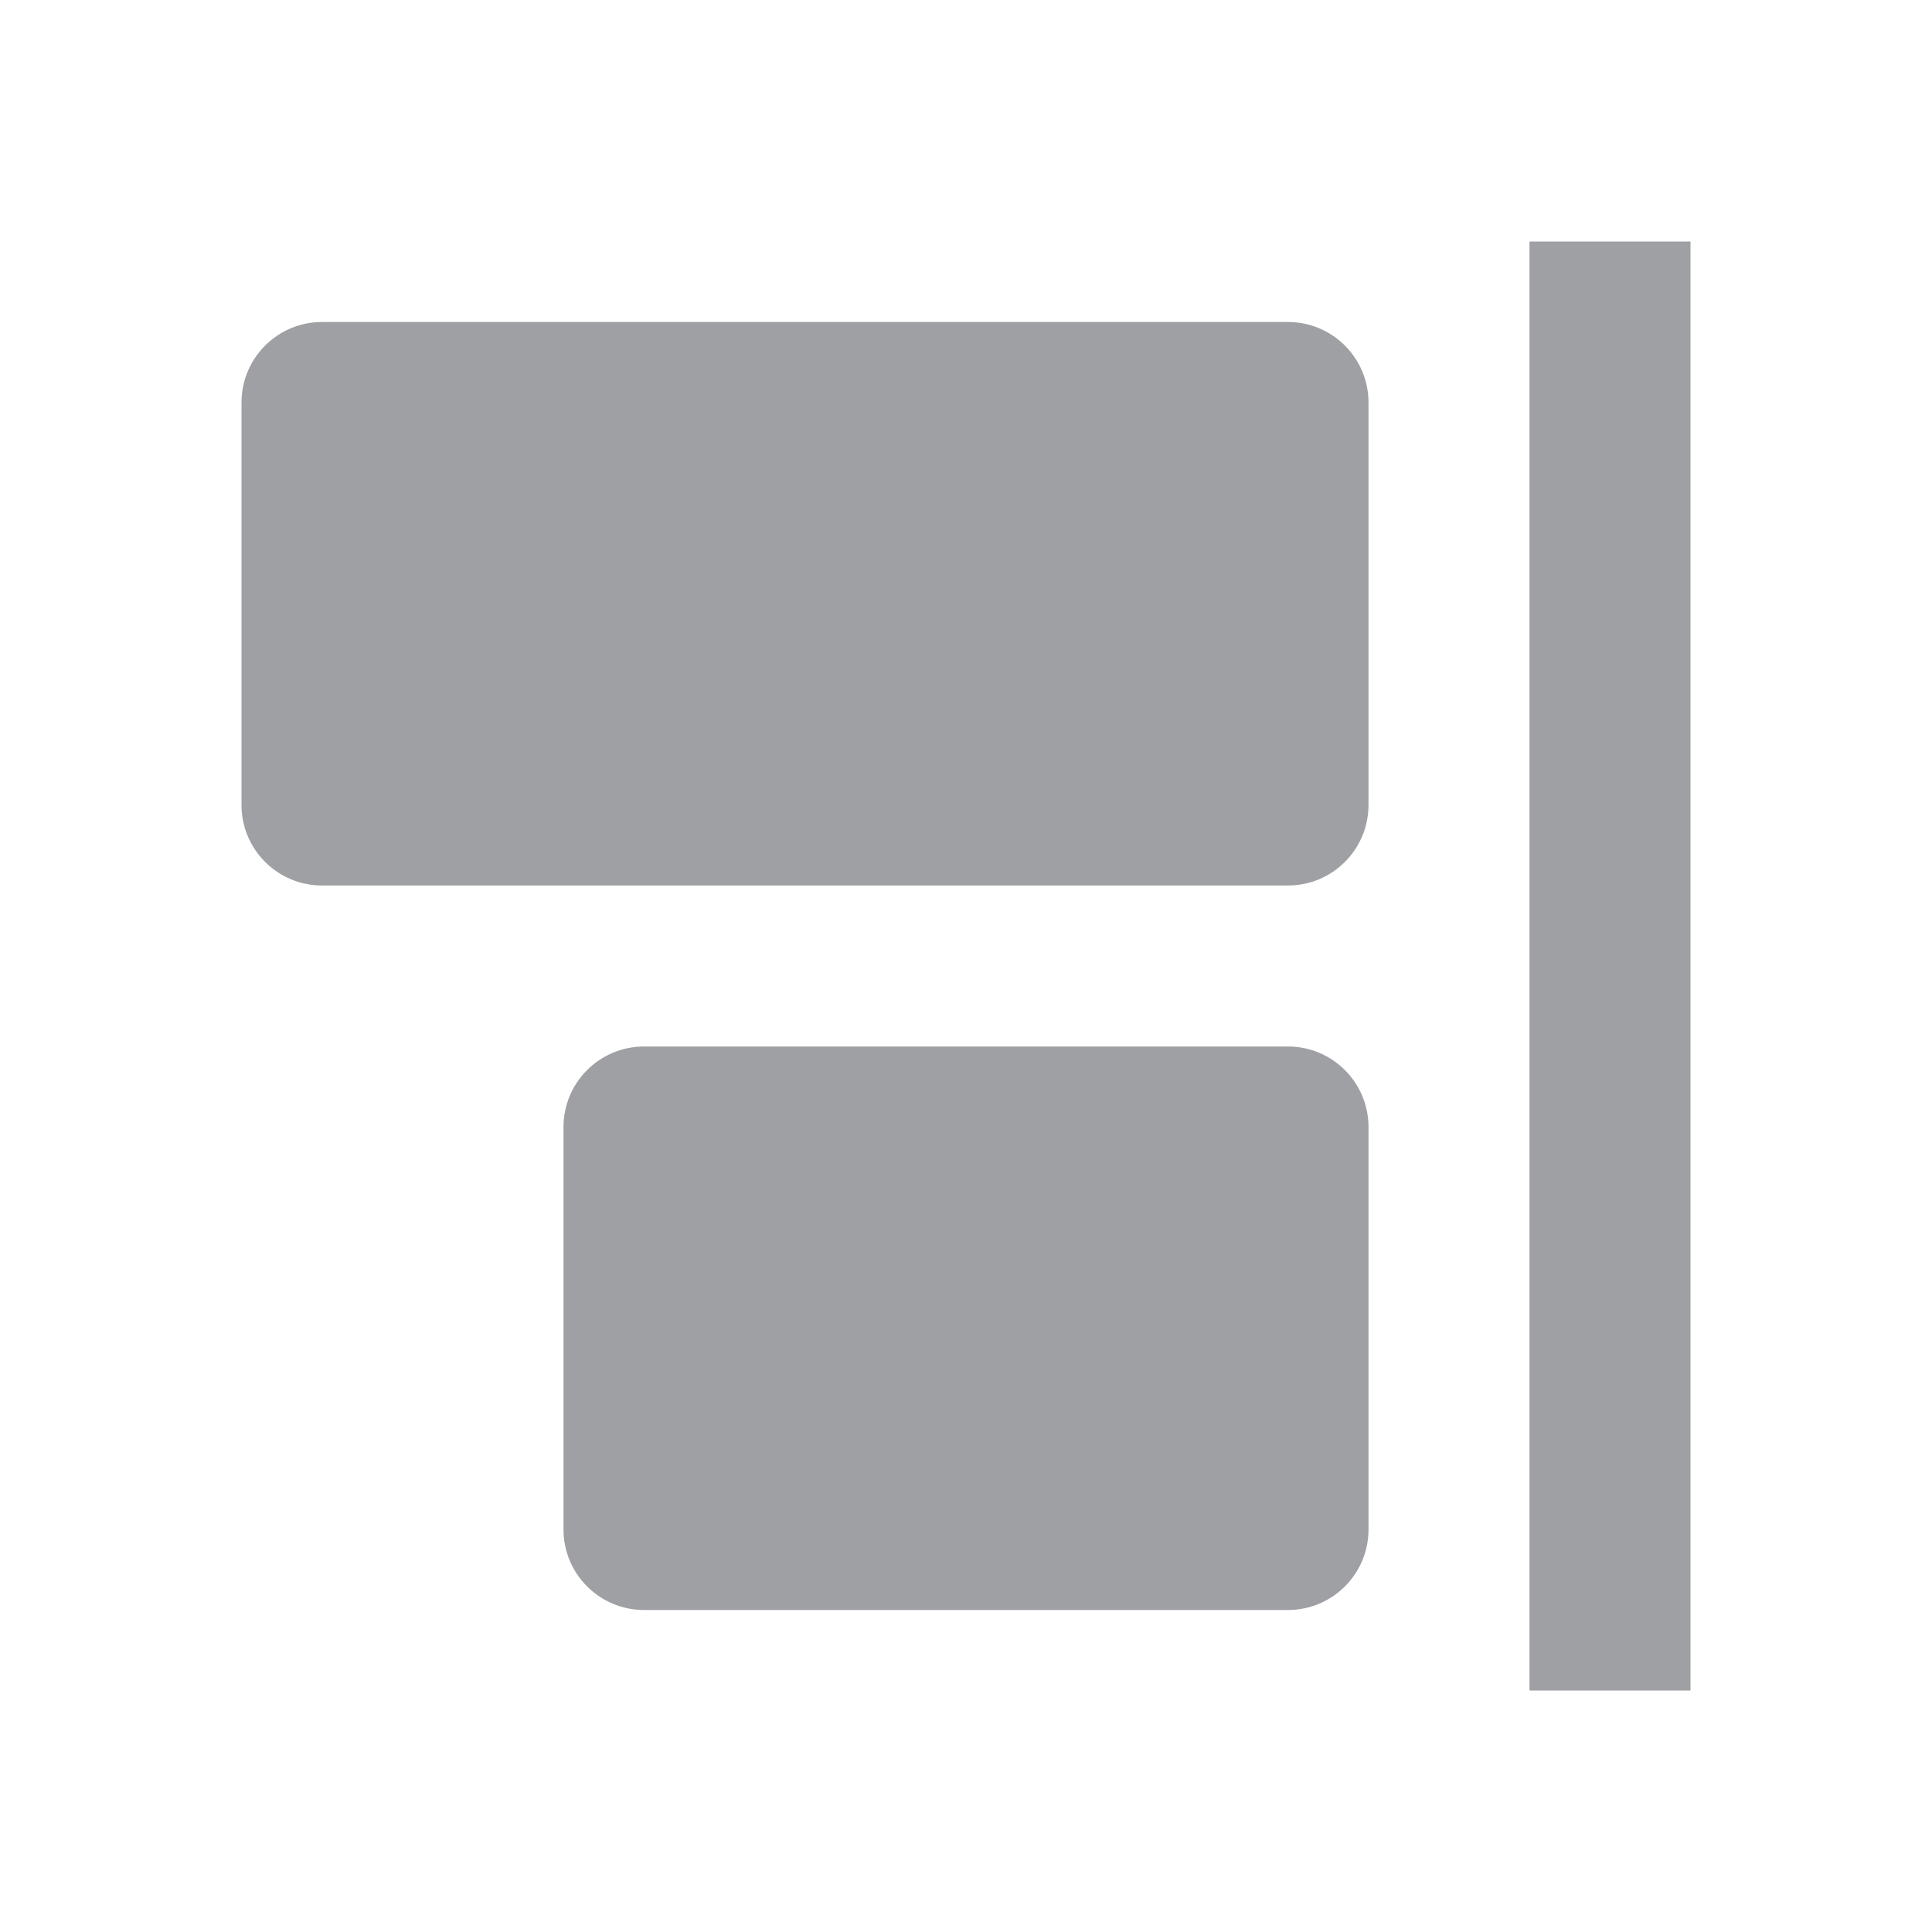 <svg xmlns="http://www.w3.org/2000/svg" viewBox="0 0 24 24" width="64" height="64" fill="#9FA0A4" version="1.2" baseProfile="tiny" xmlns:svg="http://www.w3.org/2000/svg"><path d="M19 21V3H21V21H19ZM7 14C7 13.448 7.448 13 8 13H16C16.552 13 17 13.448 17 14V19C17 19.552 16.552 20 16 20H8C7.448 20 7 19.552 7 19V14ZM4 4C3.448 4 3 4.448 3 5V10C3 10.552 3.448 11 4 11H16C16.552 11 17 10.552 17 10V5C17 4.448 16.552 4 16 4H4Z"></path></svg>
